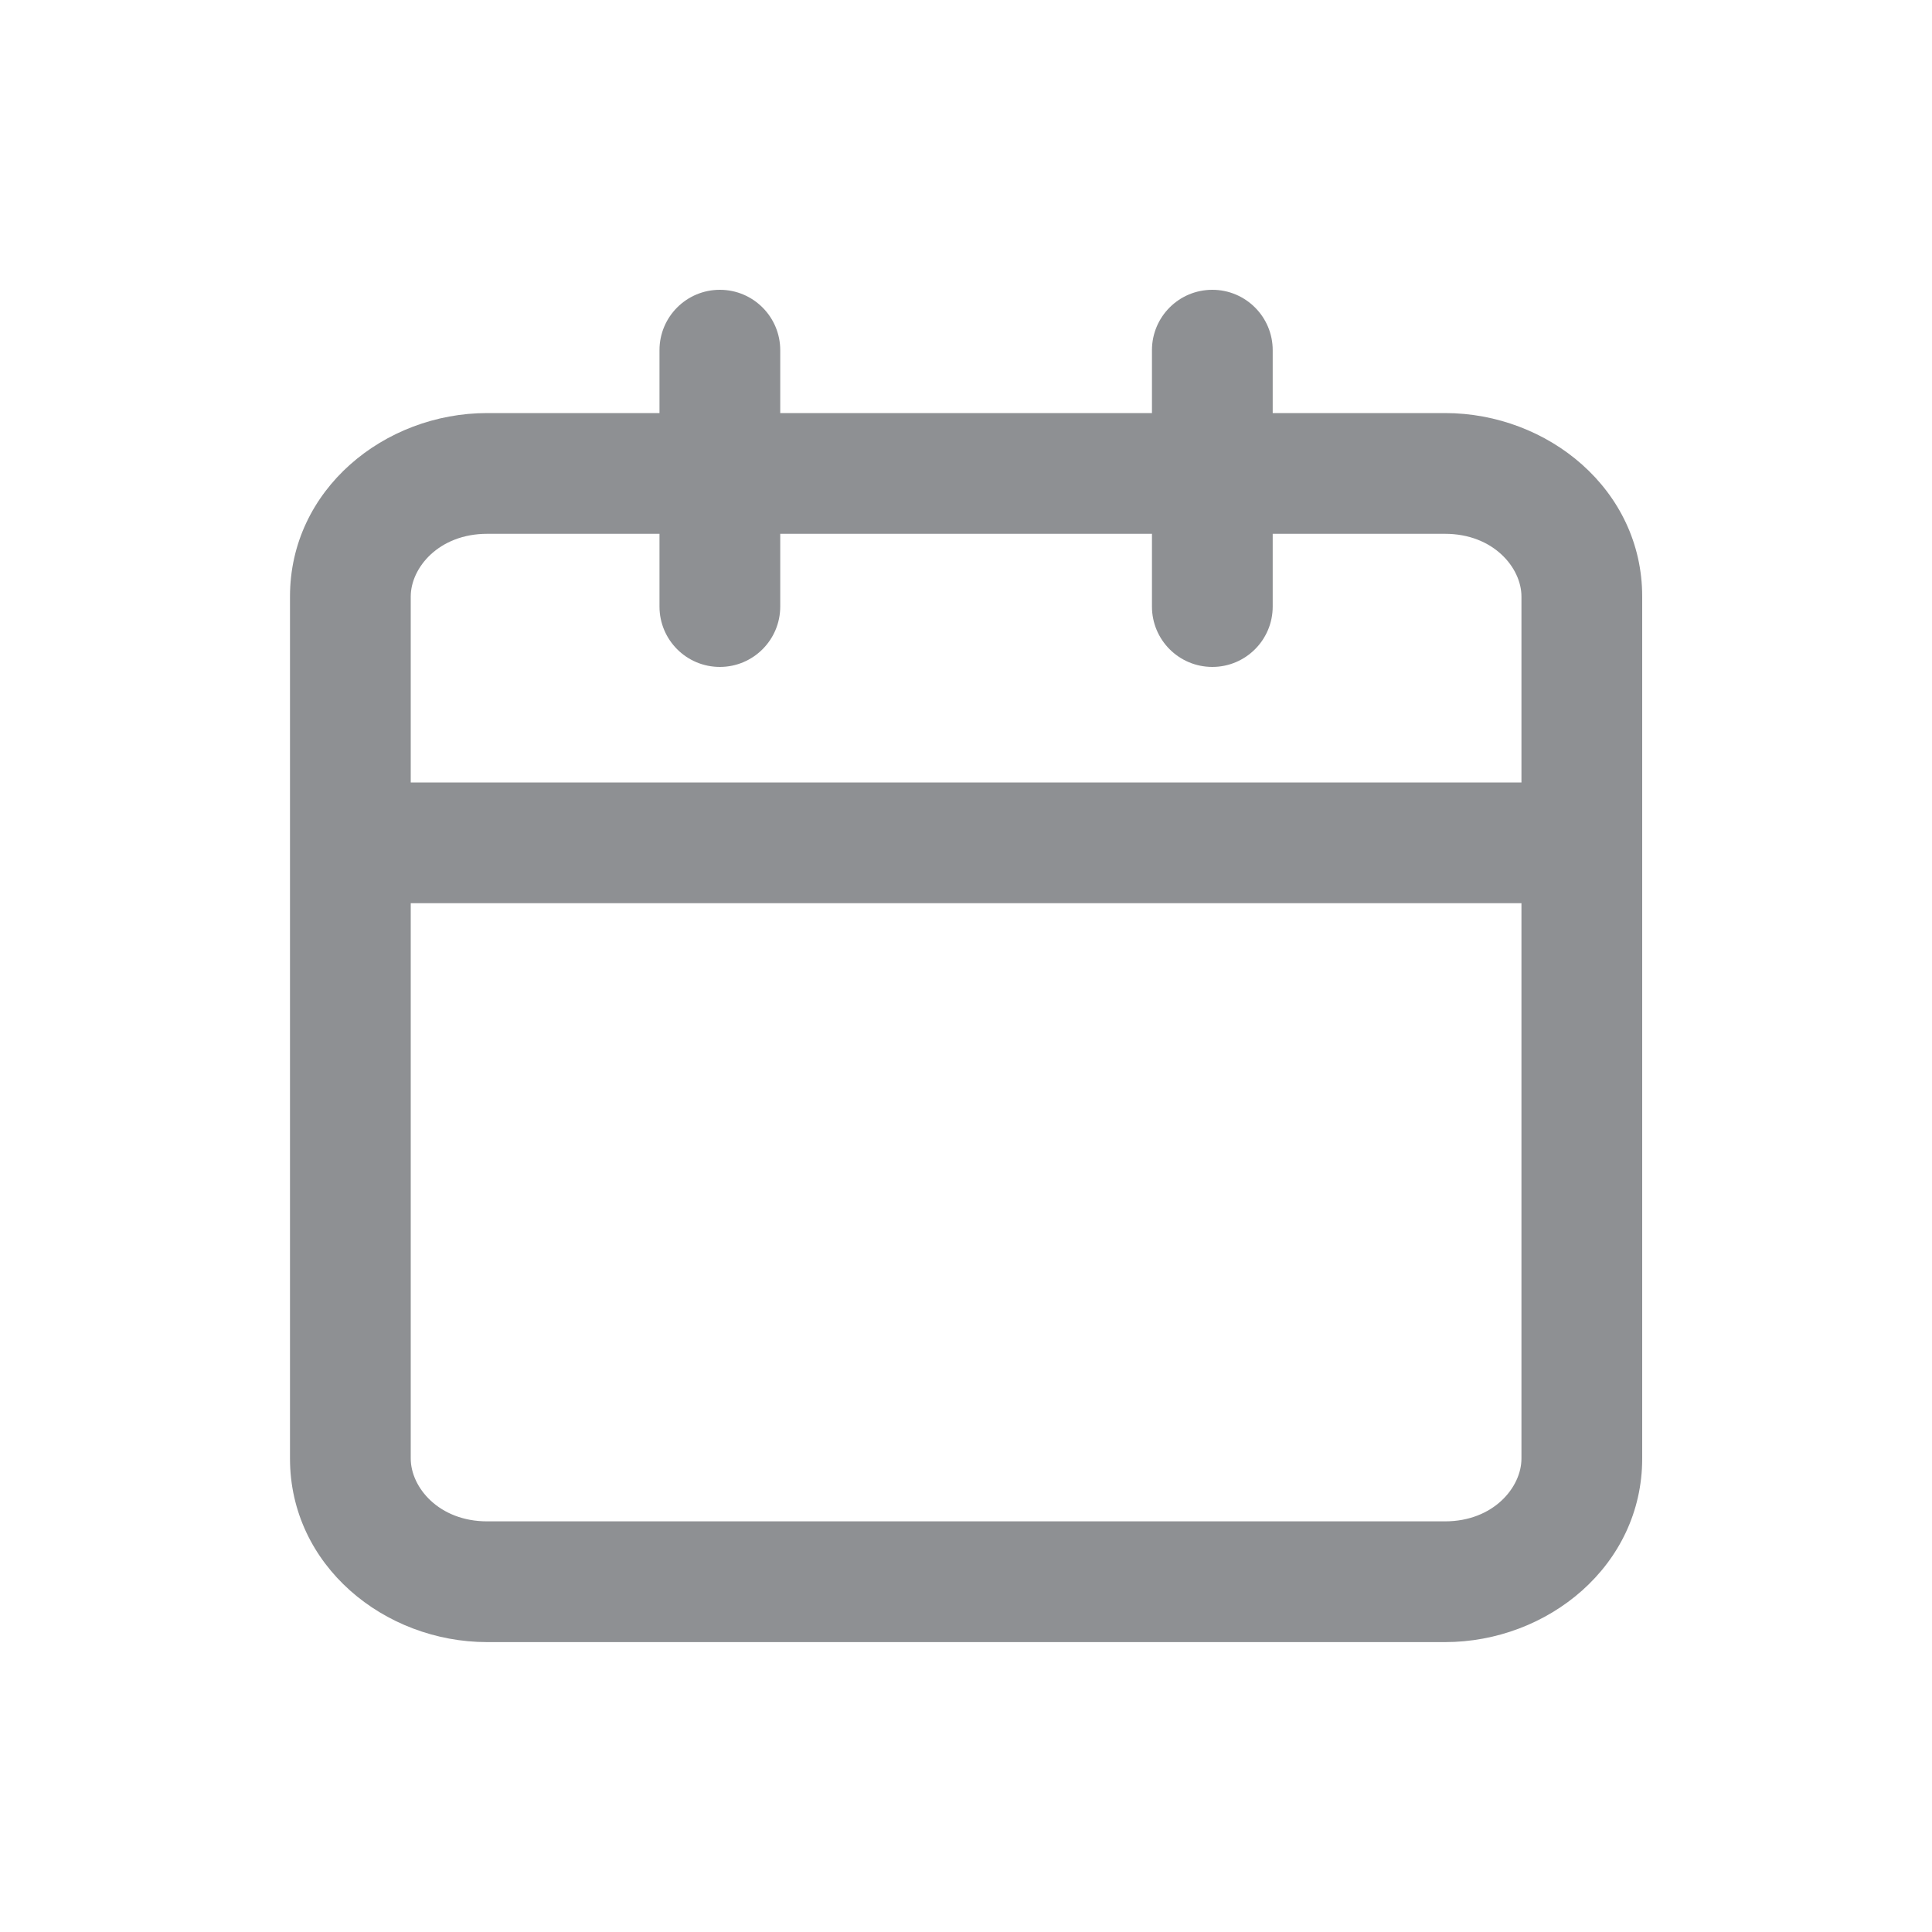 <svg width="20" height="20" viewBox="0 0 20 20" fill="none" xmlns="http://www.w3.org/2000/svg">
<path fill-rule="evenodd" clip-rule="evenodd" d="M13.175 3.625C13.175 3.28 12.895 3 12.55 3C12.204 3 11.925 3.28 11.925 3.625V4.276H8.077V3.625C8.077 3.28 7.797 3 7.452 3C7.106 3 6.827 3.28 6.827 3.625V4.276H5.043C3.98 4.276 3.002 5.066 3.002 6.175V8.725V15.099C3.002 16.208 3.98 16.999 5.043 16.999H14.959C16.022 16.999 17 16.208 17 15.099V8.725V6.175C17 5.066 16.022 4.276 14.959 4.276H13.175V3.625ZM15.75 9.35V15.099C15.75 15.397 15.459 15.749 14.959 15.749H5.043C4.543 15.749 4.252 15.397 4.252 15.099V9.35H15.75ZM4.252 8.1H15.75V6.175C15.75 5.877 15.459 5.526 14.959 5.526H13.175V6.279C13.175 6.624 12.895 6.904 12.55 6.904C12.204 6.904 11.925 6.624 11.925 6.279V5.526H8.077V6.279C8.077 6.624 7.797 6.904 7.452 6.904C7.106 6.904 6.827 6.624 6.827 6.279V5.526H5.043C4.543 5.526 4.252 5.877 4.252 6.175V8.1Z" fill="#1F2329" fill-opacity="0.5"/>
</svg>
